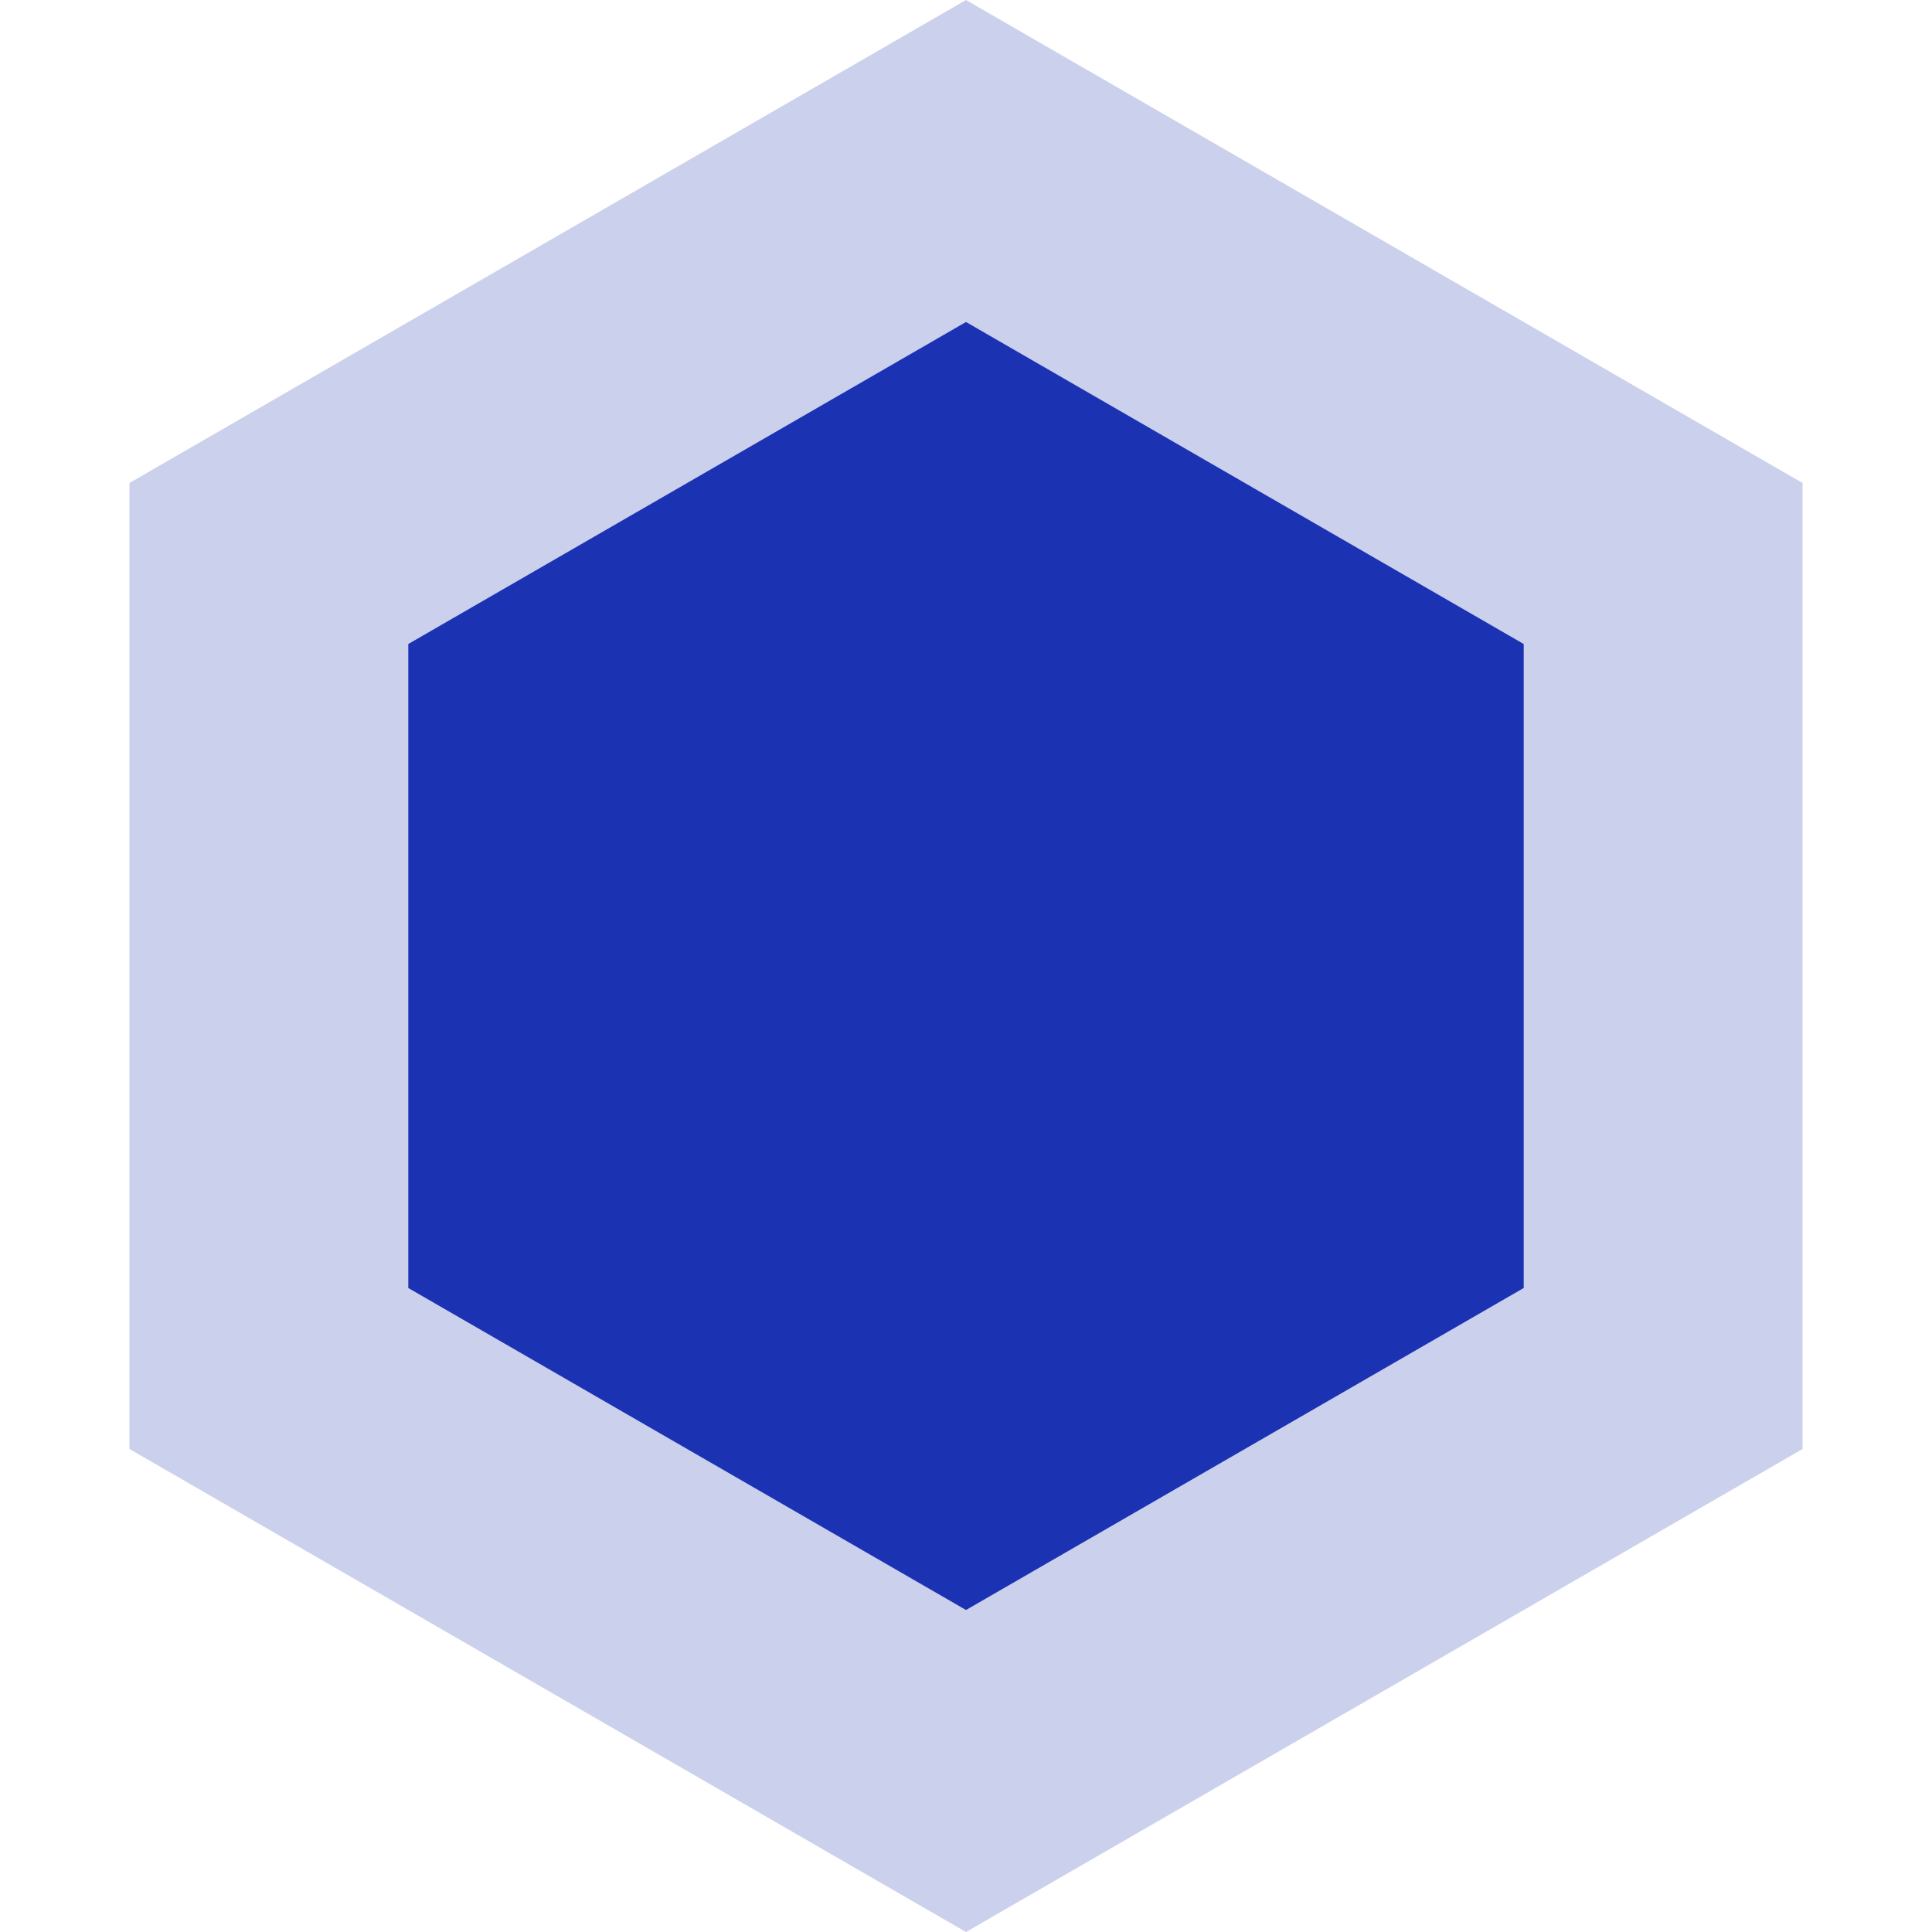 <svg xmlns="http://www.w3.org/2000/svg" x="0" y="0" viewBox="0 0 36 36" width="36" height="36"><g class="nc-icon-wrapper" fill="#1b32b3"><g class="nc-icon-wrapper" fill="#1b32b3"><path data-color="color-2" fill="#cbd0ed" d="M18 0l15.588 9v18L18 36 2.412 27V9L18 0z"></path><path fill="#1b32b3" d="M18 6l10.392 6v12L18 30 7.608 24V12L18 6z"></path></g></g></svg>